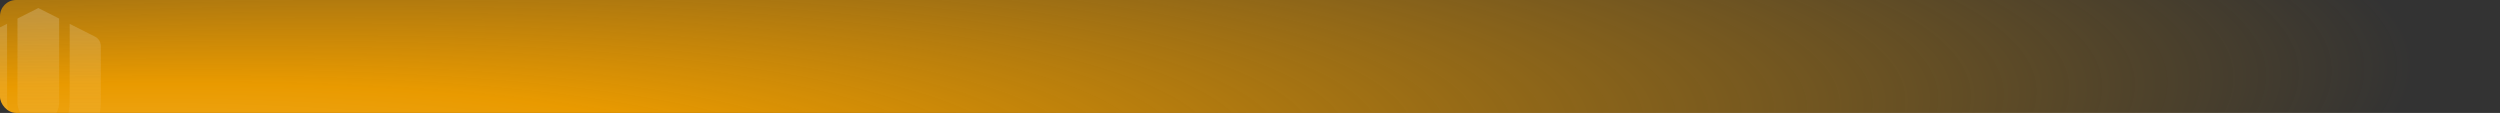 <svg width="1240" height="56" viewBox="0 0 1240 56" fill="none" xmlns="http://www.w3.org/2000/svg">
<rect x="0" y="0" width="1240" height="56" fill="#333333" stroke="none"/>
<g clip-path="url(#clip0_106_164)">
<rect width="1240" height="56" rx="8" fill="url(#paint0_radial_106_164)"/>
<g opacity="0.5">
<path d="M29.329 9.202V50.808C29.329 50.885 29.329 50.973 29.329 51.051V51.099C29.261 53.773 28.188 56.272 26.304 58.158C24.352 60.123 21.762 61.202 18.999 61.202C13.297 61.202 8.669 56.535 8.669 50.808V9.202L18.999 4L29.329 9.202Z" fill="url(#paint1_linear_106_164)" fill-opacity="0.4"/>
<path d="M22.701 65.956C19.067 69.369 14.197 71.479 8.863 71.528C-2.569 71.635 -11.923 62.067 -11.923 50.564V34.044H-12V22.814C-12 20.85 -10.898 19.051 -9.149 18.176L3.5 11.807V50.593C3.5 59.199 10.496 66.442 19.048 66.413C20.304 66.413 21.532 66.258 22.701 65.966V65.956Z" fill="url(#paint2_linear_106_164)" fill-opacity="0.4"/>
<path d="M50 22.804V50.506C50 67.706 36.288 81.892 19.184 81.999C11.869 82.048 5.124 79.539 -0.201 75.31C2.495 76.302 5.404 76.856 8.429 76.875C22.808 77.002 34.568 65.013 34.568 50.545V11.846L47.14 18.176C48.889 19.051 49.99 20.85 49.99 22.814L50 22.804Z" fill="url(#paint3_linear_106_164)" fill-opacity="0.4"/>
</g>
</g>
<defs>
<radialGradient id="paint0_radial_106_164" cx="0" cy="0" r="1" gradientUnits="userSpaceOnUse" gradientTransform="translate(-107.147 123) rotate(-4.034) scale(1350.49 216.174)">
<stop stop-color="#FFC24B"/>
<stop offset="0.352" stop-color="#E99A00"/>
<stop offset="0.968" stop-color="#DB9000" stop-opacity="0"/>
</radialGradient>
<linearGradient id="paint1_linear_106_164" x1="19" y1="4" x2="19" y2="82" gradientUnits="userSpaceOnUse">
<stop stop-color="#FAFAFA"/>
<stop offset="1" stop-color="#FAFAFA" stop-opacity="0"/>
</linearGradient>
<linearGradient id="paint2_linear_106_164" x1="19" y1="4" x2="19" y2="82" gradientUnits="userSpaceOnUse">
<stop stop-color="#FAFAFA"/>
<stop offset="1" stop-color="#FAFAFA" stop-opacity="0"/>
</linearGradient>
<linearGradient id="paint3_linear_106_164" x1="19" y1="4" x2="19" y2="82" gradientUnits="userSpaceOnUse">
<stop stop-color="#FAFAFA"/>
<stop offset="1" stop-color="#FAFAFA" stop-opacity="0"/>
</linearGradient>
<clipPath id="clip0_106_164">
<rect width="1240" height="56" rx="8" fill="white"/>
</clipPath>
</defs>
</svg>
